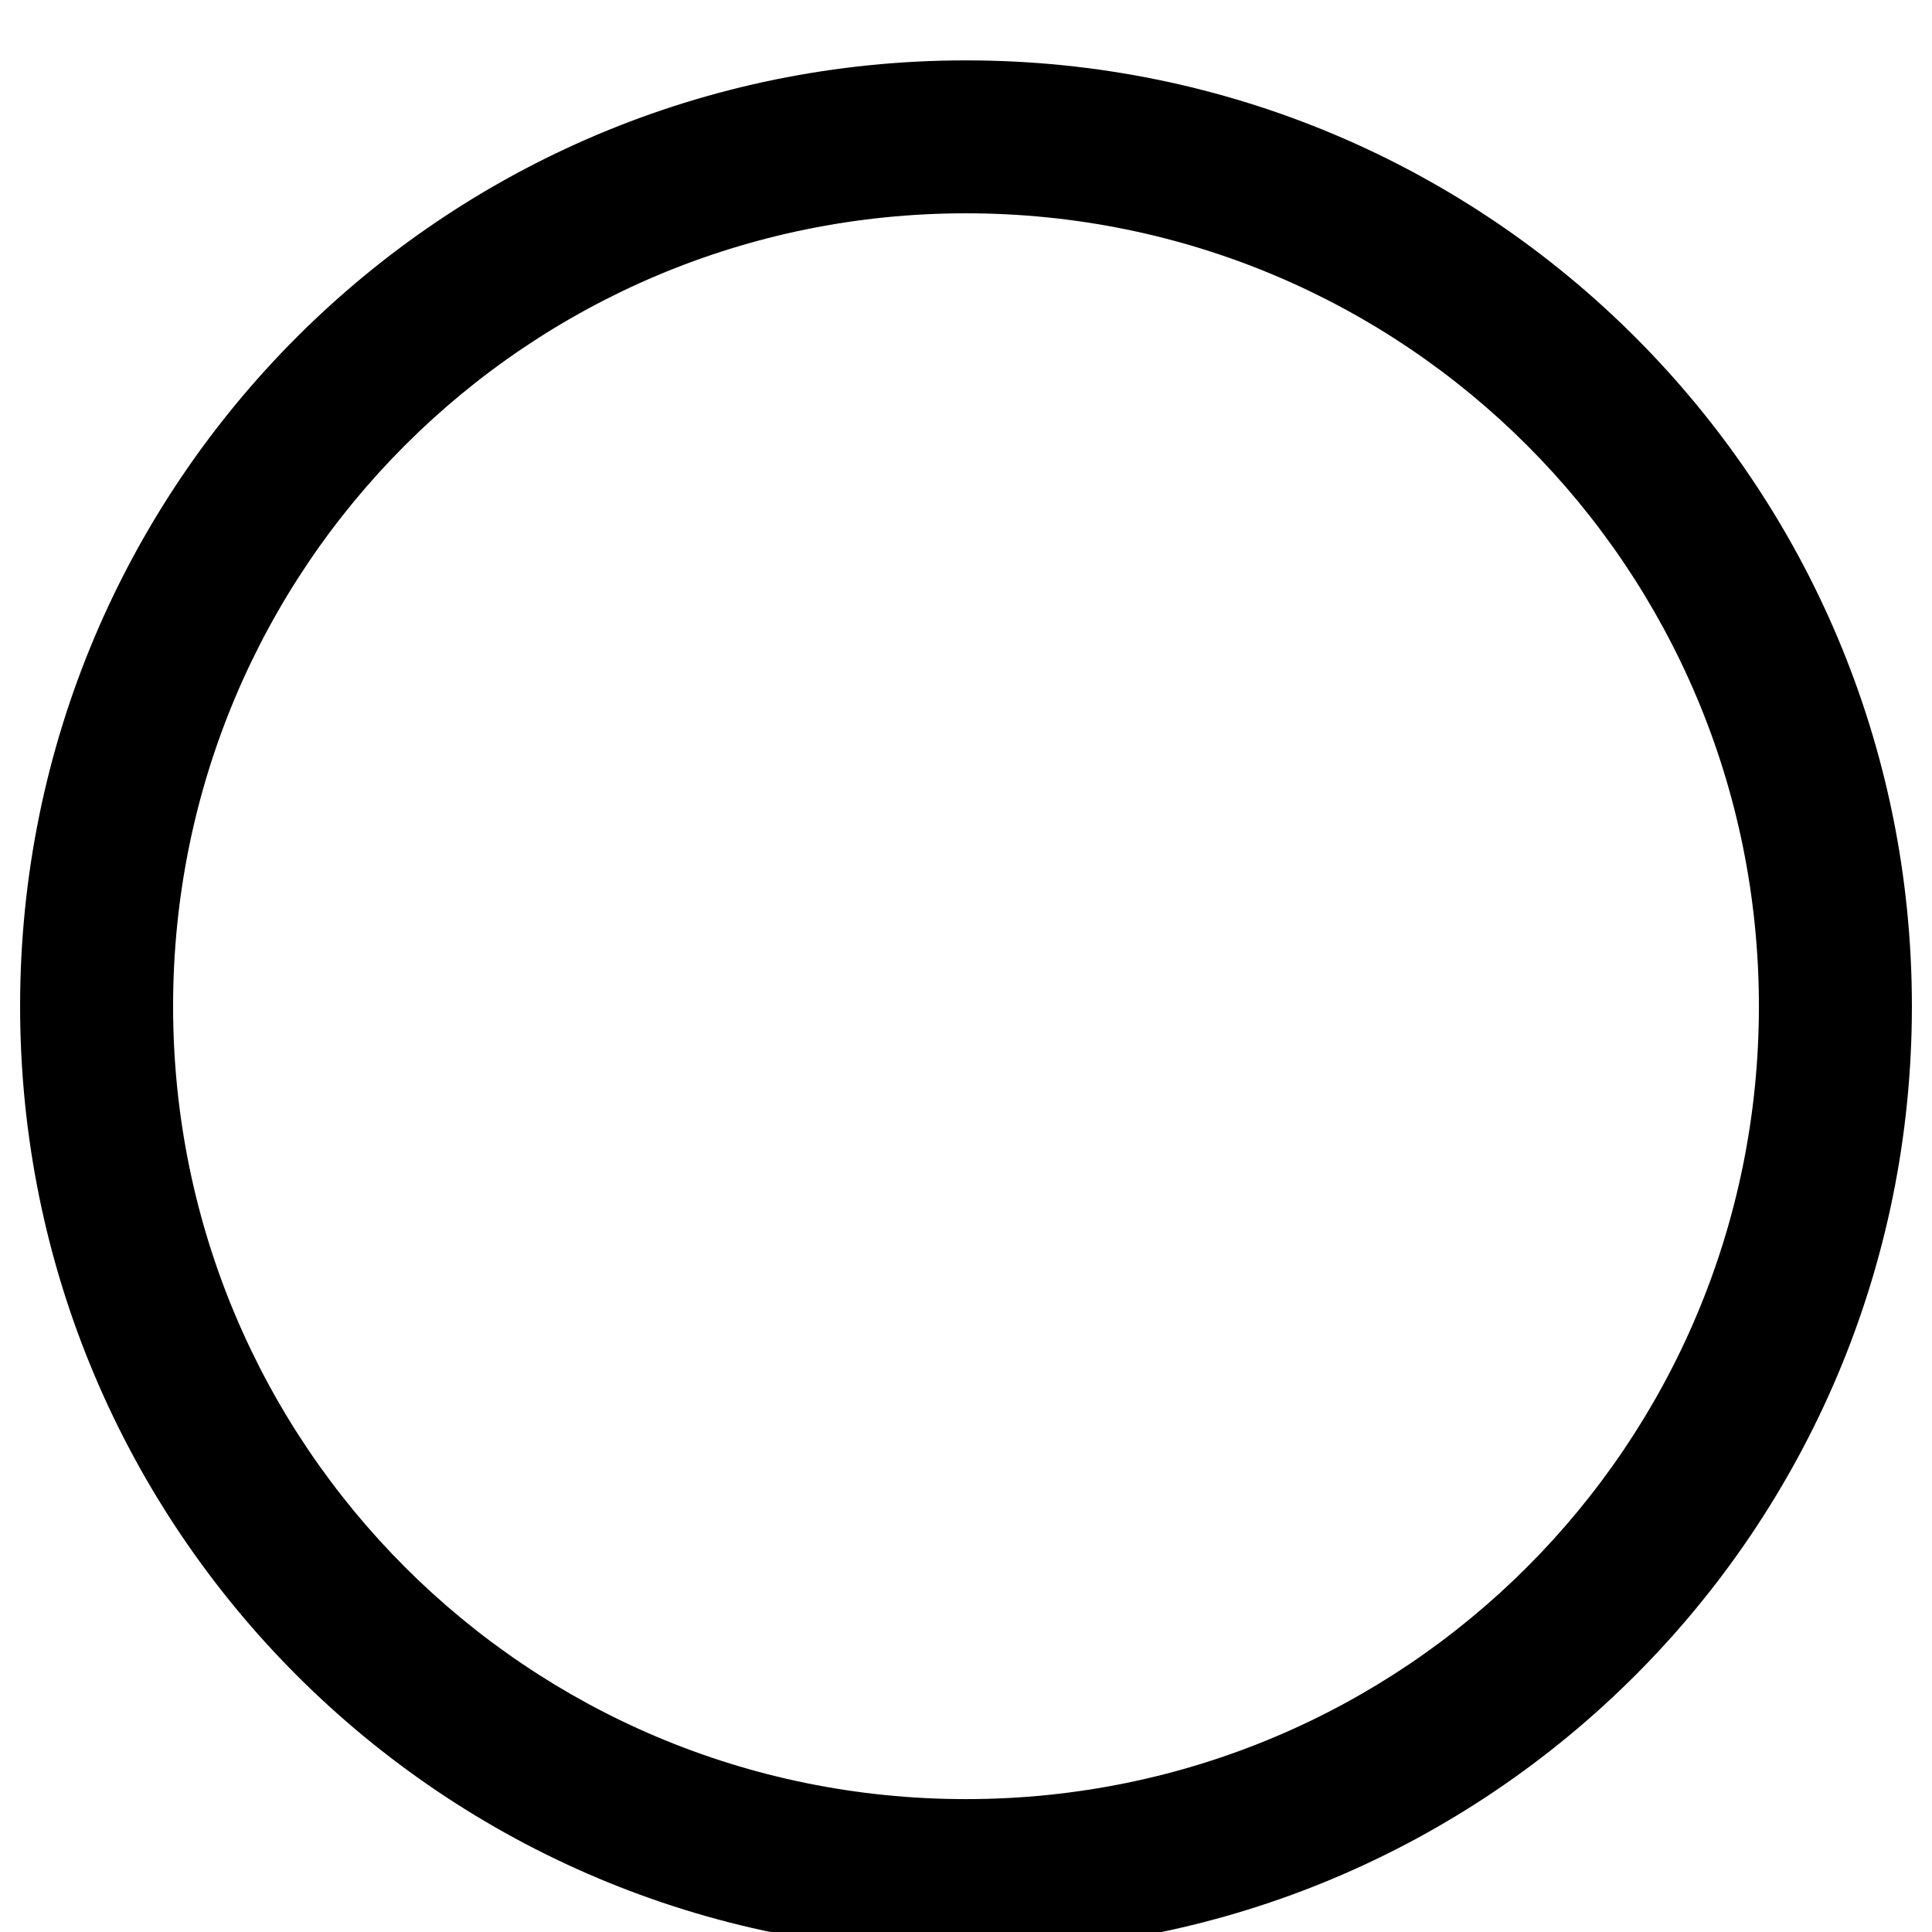 <svg xmlns="http://www.w3.org/2000/svg" width="32" height="32" viewBox="0 0 32 32">
    <path d="M16 3.533c7.267 0 13.133 5.867 13.133 13.133S23.266 29.799 16 29.799 2.867 23.932 2.867 16.666 8.734 3.533 16 3.533zM16 1C7.333 1 .333 8 .333 16.667s7 15.667 15.667 15.667 15.667-7 15.667-15.667S24.667 1 16 1z"/>
</svg>
